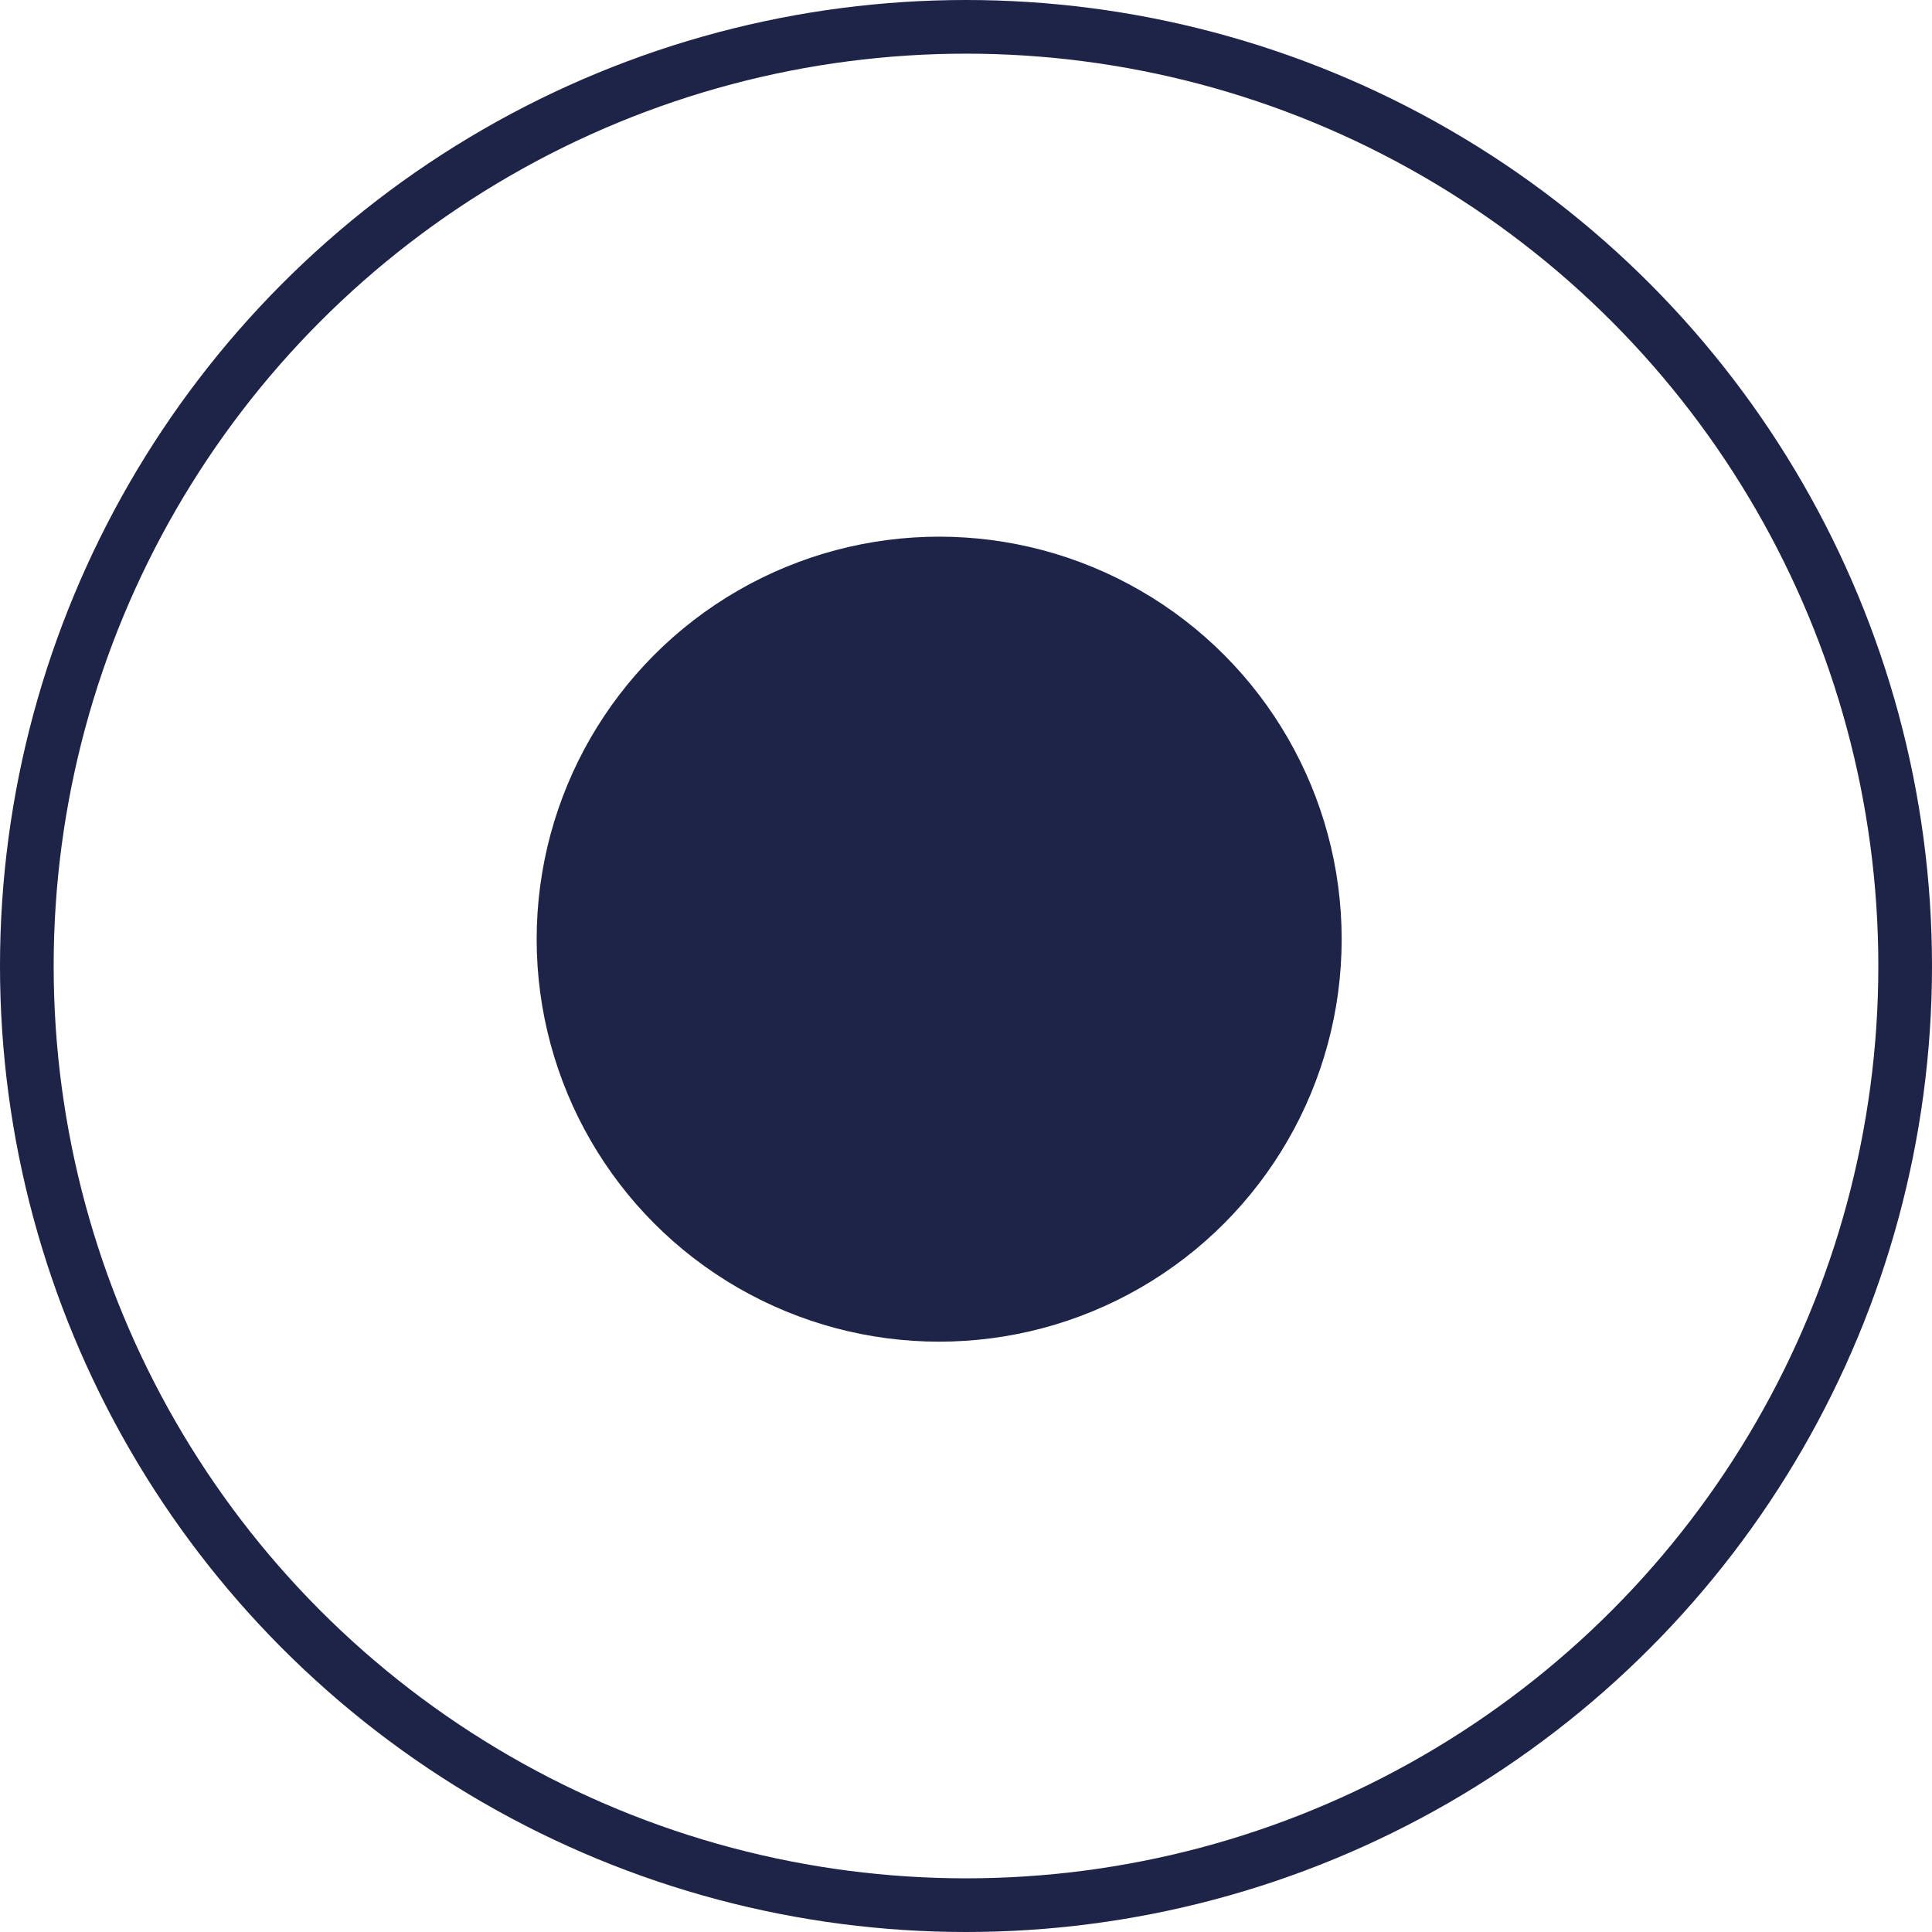 <svg width="36" height="36" viewBox="0 0 36 36" fill="none" xmlns="http://www.w3.org/2000/svg">
<circle cx="18" cy="18" r="17.5" stroke="#1E2348"/>
<circle cx="17.5" cy="17.5" r="7.5" fill="#1E2348"/>
</svg>
